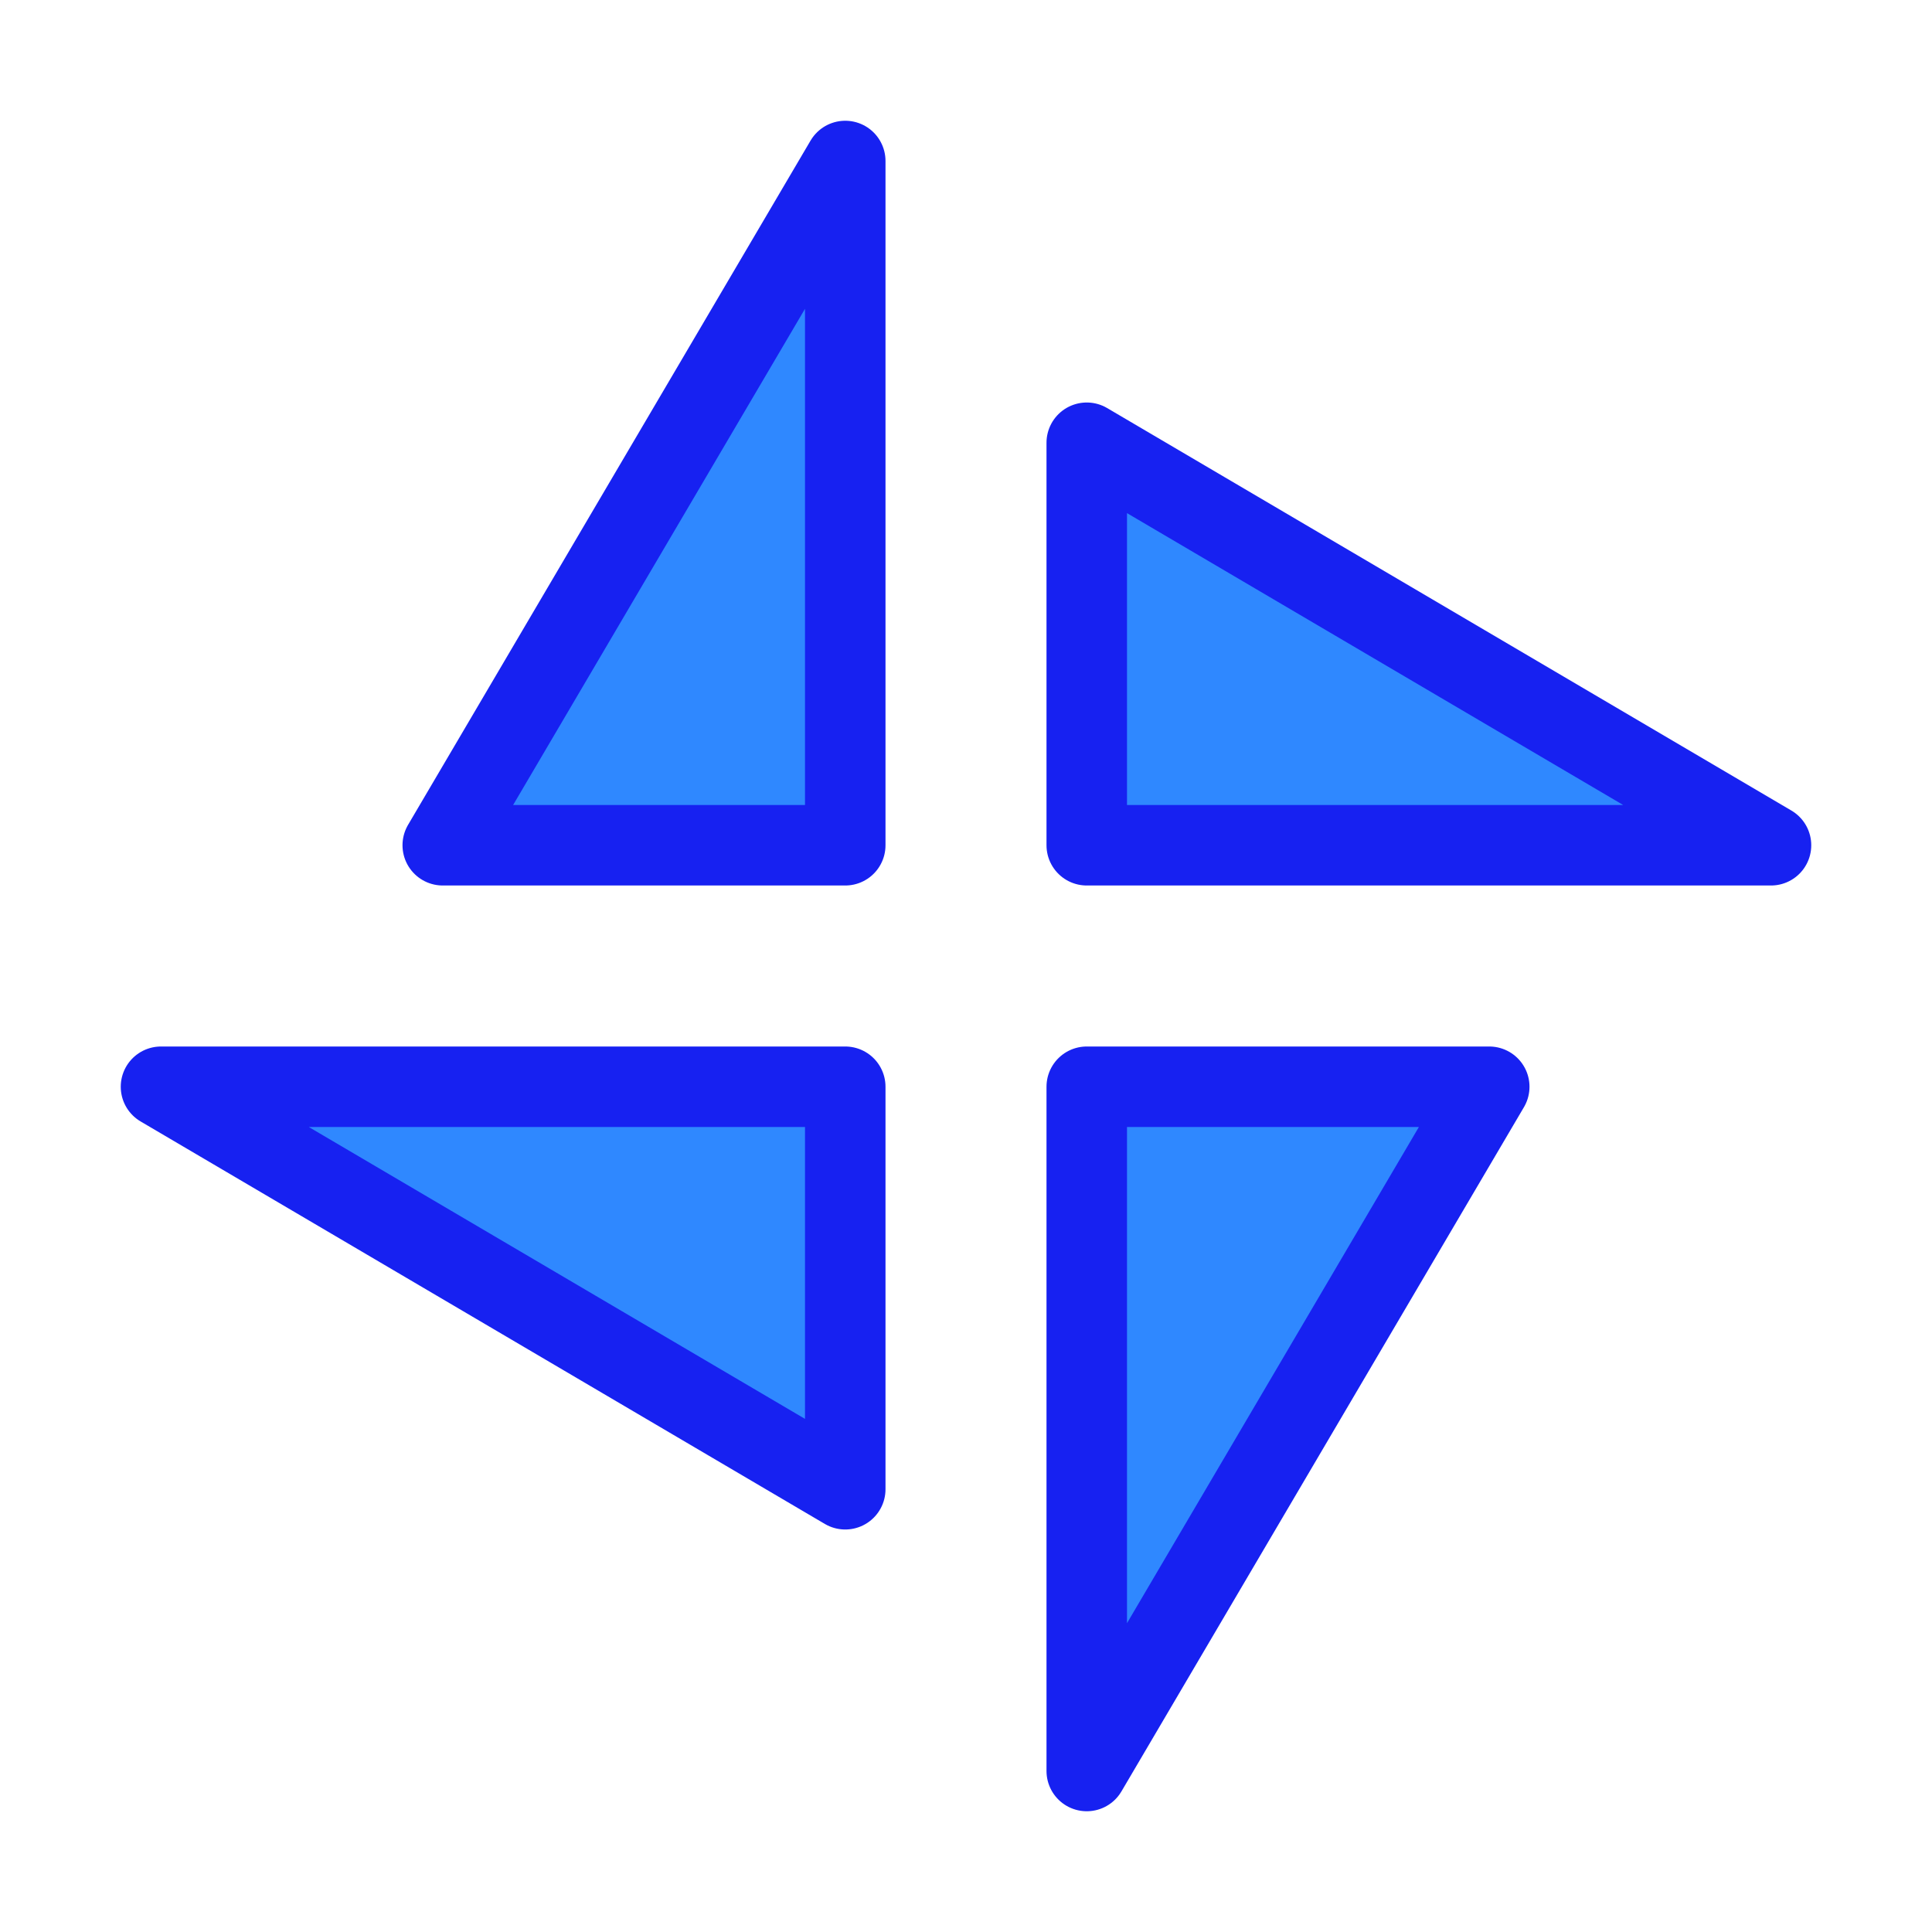 <?xml version="1.0" encoding="UTF-8"?><svg width="24" height="24" viewBox="0 0 48 48" fill="none" xmlns="http://www.w3.org/2000/svg"><path d="M21 4V21H11L21 4Z" fill="#2F88FF" stroke="#1721F1" stroke-width="2" stroke-linejoin="round"/><path d="M27 44V27H37L27 44Z" fill="#2F88FF" stroke="#1721F1" stroke-width="2" stroke-linejoin="round"/><path d="M27 11L44 21H27V11Z" fill="#2F88FF" stroke="#1721F1" stroke-width="2" stroke-linejoin="round"/><path d="M21 37L4 27H21V37Z" fill="#2F88FF" stroke="#1721F1" stroke-width="2" stroke-linejoin="round"/></svg>